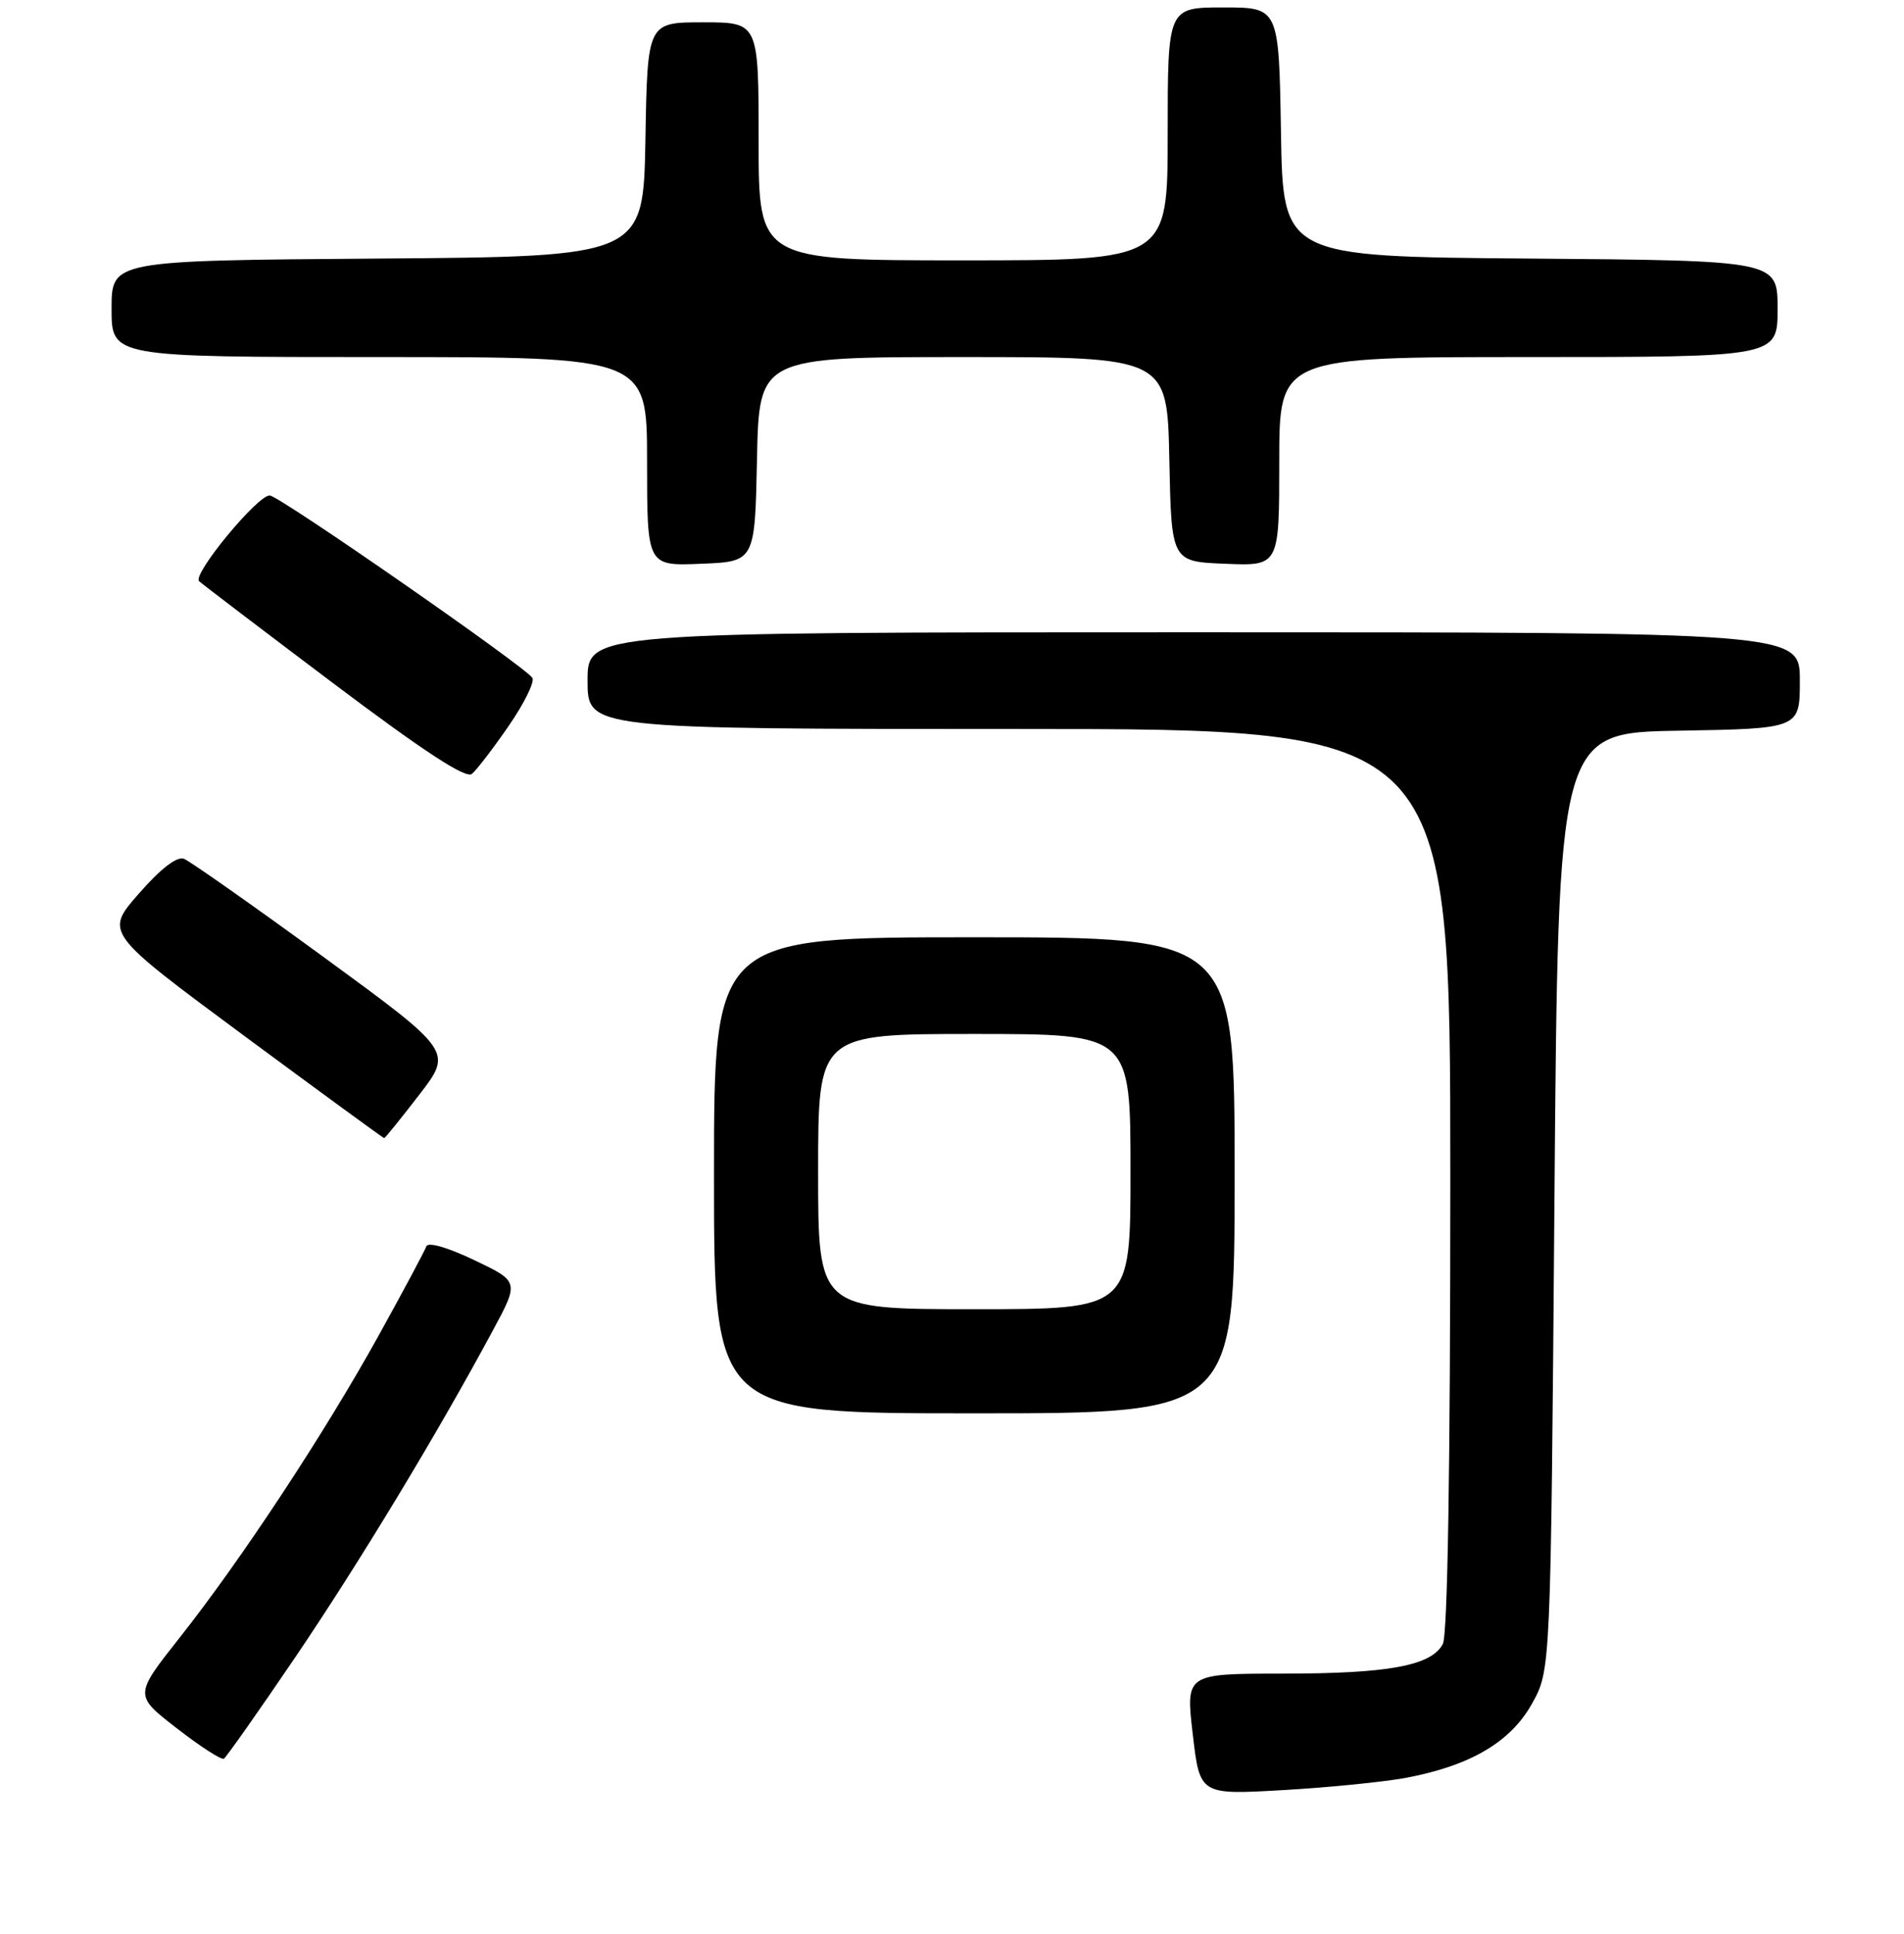 <?xml version="1.0" encoding="UTF-8" standalone="no"?>
<!DOCTYPE svg PUBLIC "-//W3C//DTD SVG 1.1//EN" "http://www.w3.org/Graphics/SVG/1.1/DTD/svg11.dtd" >
<svg xmlns="http://www.w3.org/2000/svg" xmlns:xlink="http://www.w3.org/1999/xlink" version="1.1" viewBox="0 0 256 260">
 <g >
 <path fill="currentColor"
d=" M 189.09 238.99 C 197.74 237.35 203.13 234.17 206.00 229.00 C 208.50 224.50 208.50 224.50 209.00 161.50 C 209.50 98.50 209.50 98.50 225.75 98.23 C 242.00 97.95 242.00 97.95 242.00 91.48 C 242.00 85.00 242.00 85.00 160.50 85.00 C 79.00 85.00 79.00 85.00 79.00 91.50 C 79.00 98.00 79.00 98.00 137.00 98.00 C 195.00 98.00 195.00 98.00 195.00 158.57 C 195.00 197.50 194.64 219.81 193.99 221.02 C 192.43 223.93 186.70 224.99 172.46 224.99 C 159.42 225.00 159.42 225.00 160.37 233.14 C 161.32 241.29 161.32 241.29 172.50 240.65 C 178.65 240.30 186.11 239.55 189.09 238.99 Z  M 39.70 222.79 C 48.34 210.03 58.71 192.90 66.25 178.89 C 69.81 172.28 69.81 172.28 63.74 169.39 C 60.14 167.67 57.53 166.93 57.32 167.56 C 57.12 168.14 54.23 173.54 50.90 179.56 C 43.60 192.74 32.42 209.71 24.12 220.20 C 18.04 227.90 18.04 227.90 23.77 232.34 C 26.92 234.79 29.77 236.62 30.10 236.43 C 30.42 236.23 34.75 230.09 39.70 222.79 Z  M 166.00 158.00 C 166.00 126.00 166.00 126.00 131.00 126.00 C 96.00 126.00 96.00 126.00 96.00 158.00 C 96.00 190.00 96.00 190.00 131.00 190.00 C 166.00 190.00 166.00 190.00 166.00 158.00 Z  M 56.37 147.17 C 60.86 141.34 60.86 141.34 43.53 128.67 C 33.99 121.71 25.53 115.76 24.73 115.45 C 23.79 115.09 21.59 116.78 18.67 120.13 C 14.08 125.37 14.08 125.37 32.75 139.19 C 43.02 146.78 51.53 153.00 51.65 153.00 C 51.78 153.00 53.90 150.38 56.37 147.17 Z  M 68.40 97.58 C 70.48 94.57 71.91 91.66 71.58 91.13 C 70.67 89.66 37.67 66.73 36.28 66.61 C 34.70 66.47 25.82 77.23 26.77 78.13 C 27.17 78.51 35.33 84.72 44.89 91.92 C 57.01 101.04 62.64 104.72 63.45 104.04 C 64.09 103.51 66.32 100.60 68.40 97.58 Z  M 101.78 61.75 C 102.06 48.00 102.06 48.00 129.50 48.00 C 156.94 48.00 156.94 48.00 157.22 61.75 C 157.50 75.50 157.50 75.50 164.75 75.79 C 172.00 76.09 172.00 76.09 172.00 62.04 C 172.00 48.00 172.00 48.00 205.50 48.00 C 239.00 48.00 239.00 48.00 239.00 41.51 C 239.00 35.03 239.00 35.03 205.75 34.76 C 172.50 34.50 172.50 34.50 172.23 17.75 C 171.95 1.00 171.95 1.00 164.48 1.00 C 157.00 1.00 157.00 1.00 157.00 18.00 C 157.00 35.00 157.00 35.00 129.50 35.00 C 102.00 35.00 102.00 35.00 102.00 19.00 C 102.00 3.00 102.00 3.00 94.53 3.00 C 87.05 3.00 87.05 3.00 86.78 18.75 C 86.50 34.50 86.50 34.50 50.75 34.76 C 15.00 35.03 15.00 35.03 15.00 41.51 C 15.00 48.00 15.00 48.00 51.00 48.00 C 87.00 48.00 87.00 48.00 87.00 62.04 C 87.00 76.09 87.00 76.09 94.25 75.79 C 101.50 75.50 101.50 75.50 101.78 61.75 Z  M 110.00 157.50 C 110.00 139.00 110.00 139.00 131.00 139.00 C 152.00 139.00 152.00 139.00 152.00 157.50 C 152.00 176.00 152.00 176.00 131.00 176.00 C 110.00 176.00 110.00 176.00 110.00 157.50 Z "/>
</g>
</svg>